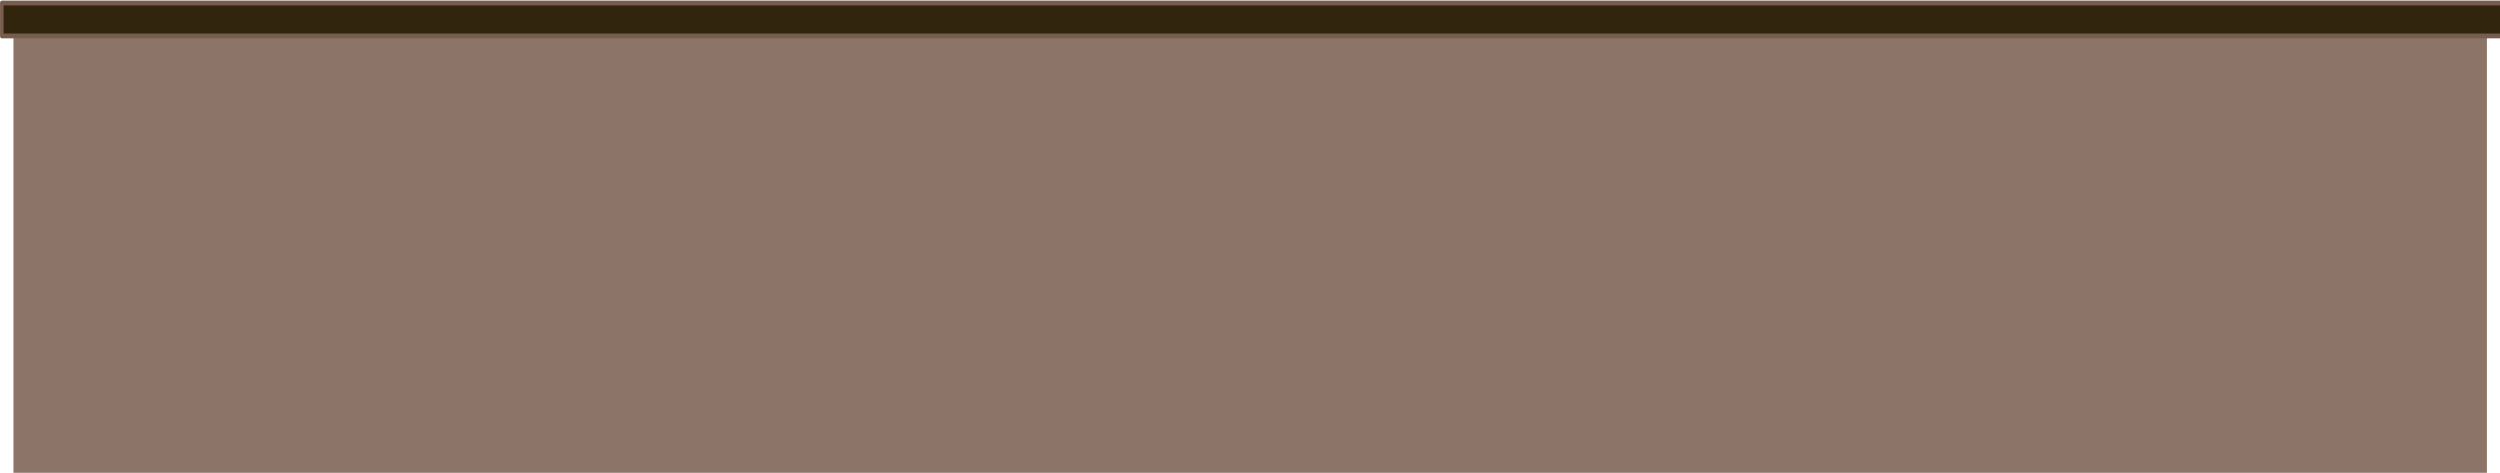 <?xml version="1.0" encoding="UTF-8" standalone="no"?>
<!-- Created with Inkscape (http://www.inkscape.org/) -->

<svg
   width="270.608mm"
   height="51.181mm"
   viewBox="0 0 270.608 51.181"
   version="1.1"
   id="svg1"
   xmlns="http://www.w3.org/2000/svg"
   xmlns:svg="http://www.w3.org/2000/svg">
  <defs
     id="defs1" />
  <g
     id="layer1"
     transform="translate(-255.852,-65.987)">
    <g
       id="g19"
       transform="matrix(0.196,0,0,0.265,253.707,-86.392)"
       style="display:inline">
      <rect
         style="opacity:0.777;fill:#6b4e3d;fill-opacity:1;fill-rule:evenodd;stroke:none;stroke-width:1.726;stroke-linecap:round;stroke-linejoin:round;stroke-opacity:1"
         id="rect2"
         width="1365.982"
         height="190.013"
         x="18.383"
         y="578.484" />
      <rect
         style="display:none;fill:#303030;fill-opacity:0.881;fill-rule:evenodd;stroke-width:1.726;stroke-linecap:round;stroke-linejoin:round"
         id="rect8"
         width="8.445"
         height="183.679"
         x="1376.01"
         y="588.512" />
      <rect
         style="fill:#32250e;fill-opacity:1;fill-rule:evenodd;stroke:#775d4d;stroke-width:1.959;stroke-linecap:round;stroke-linejoin:round;stroke-dasharray:none;stroke-opacity:1"
         id="rect1"
         width="1380.916"
         height="13.436"
         x="11.943"
         y="576.253" />
    </g>
  </g>
</svg>
